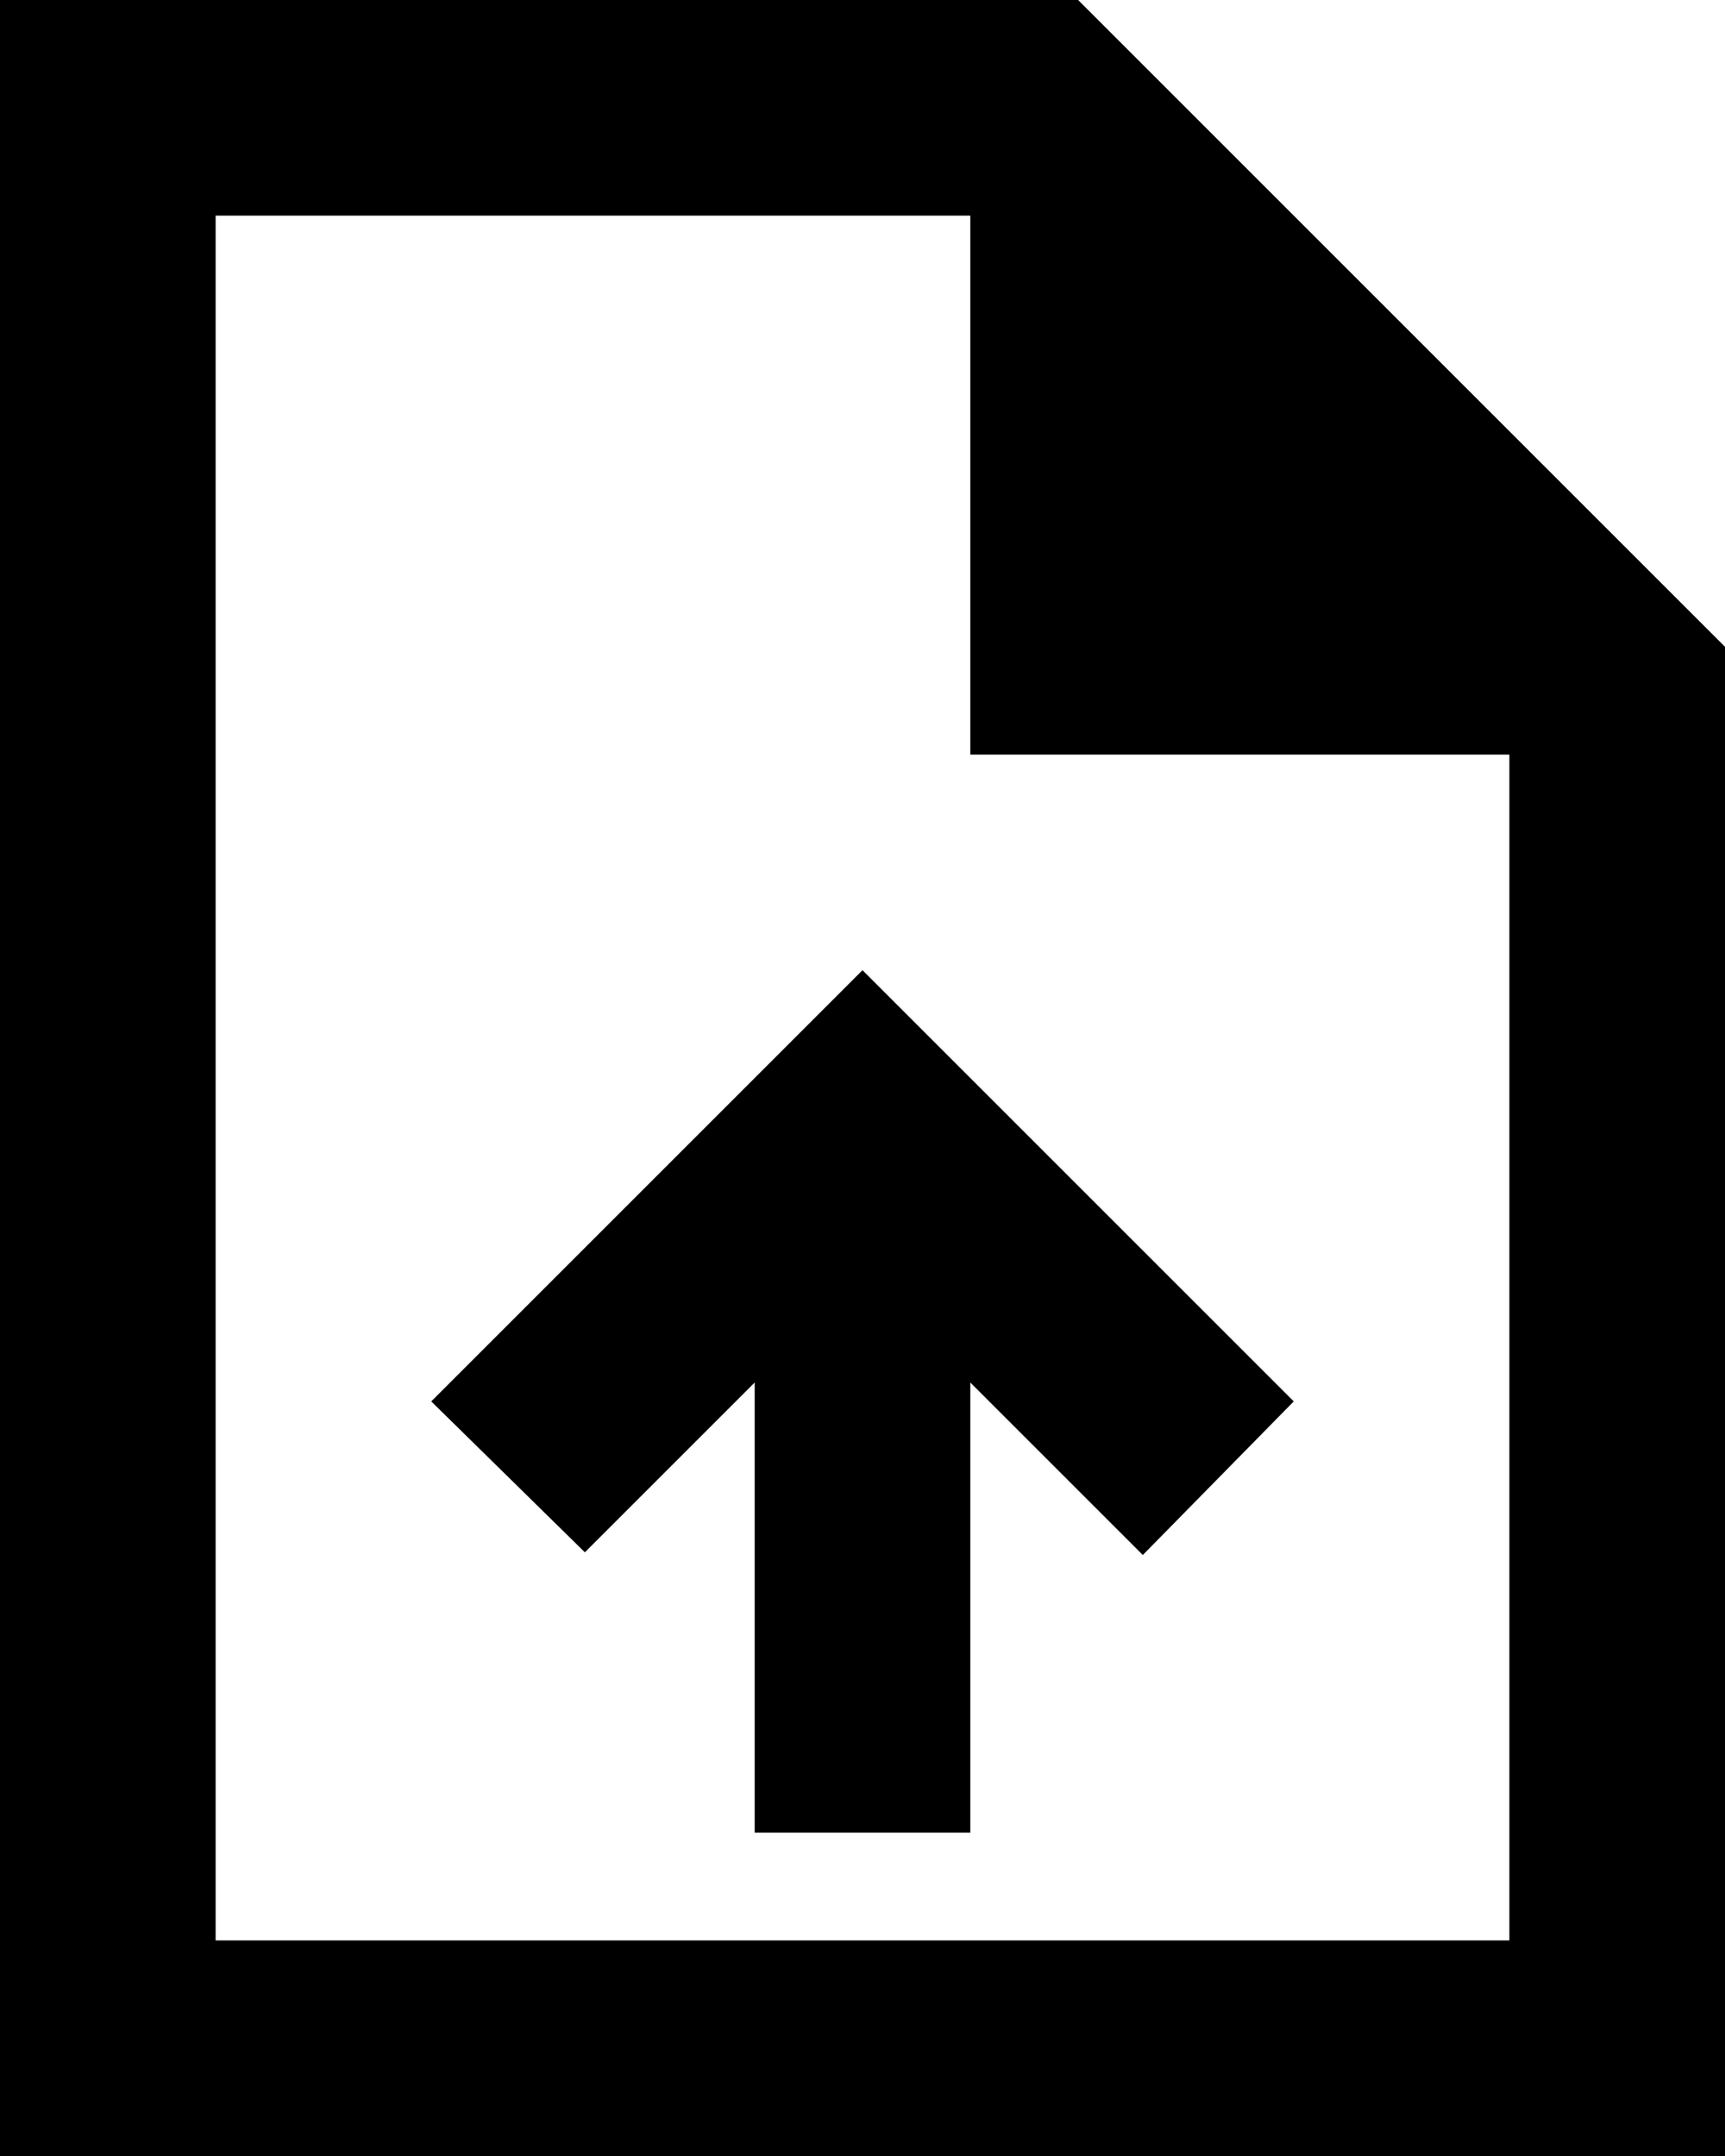 <svg width="16" height="20" viewBox="0 0 16 20" fill="none" xmlns="http://www.w3.org/2000/svg">
<path d="M7 17H9V12.825L10.6 14.425L12 13L8 9L4 13L5.425 14.4L7 12.825V17ZM0 20V0H10L16 6V20H0ZM9 7V2H2V18H14V7H9Z" fill="black"/>
</svg>
